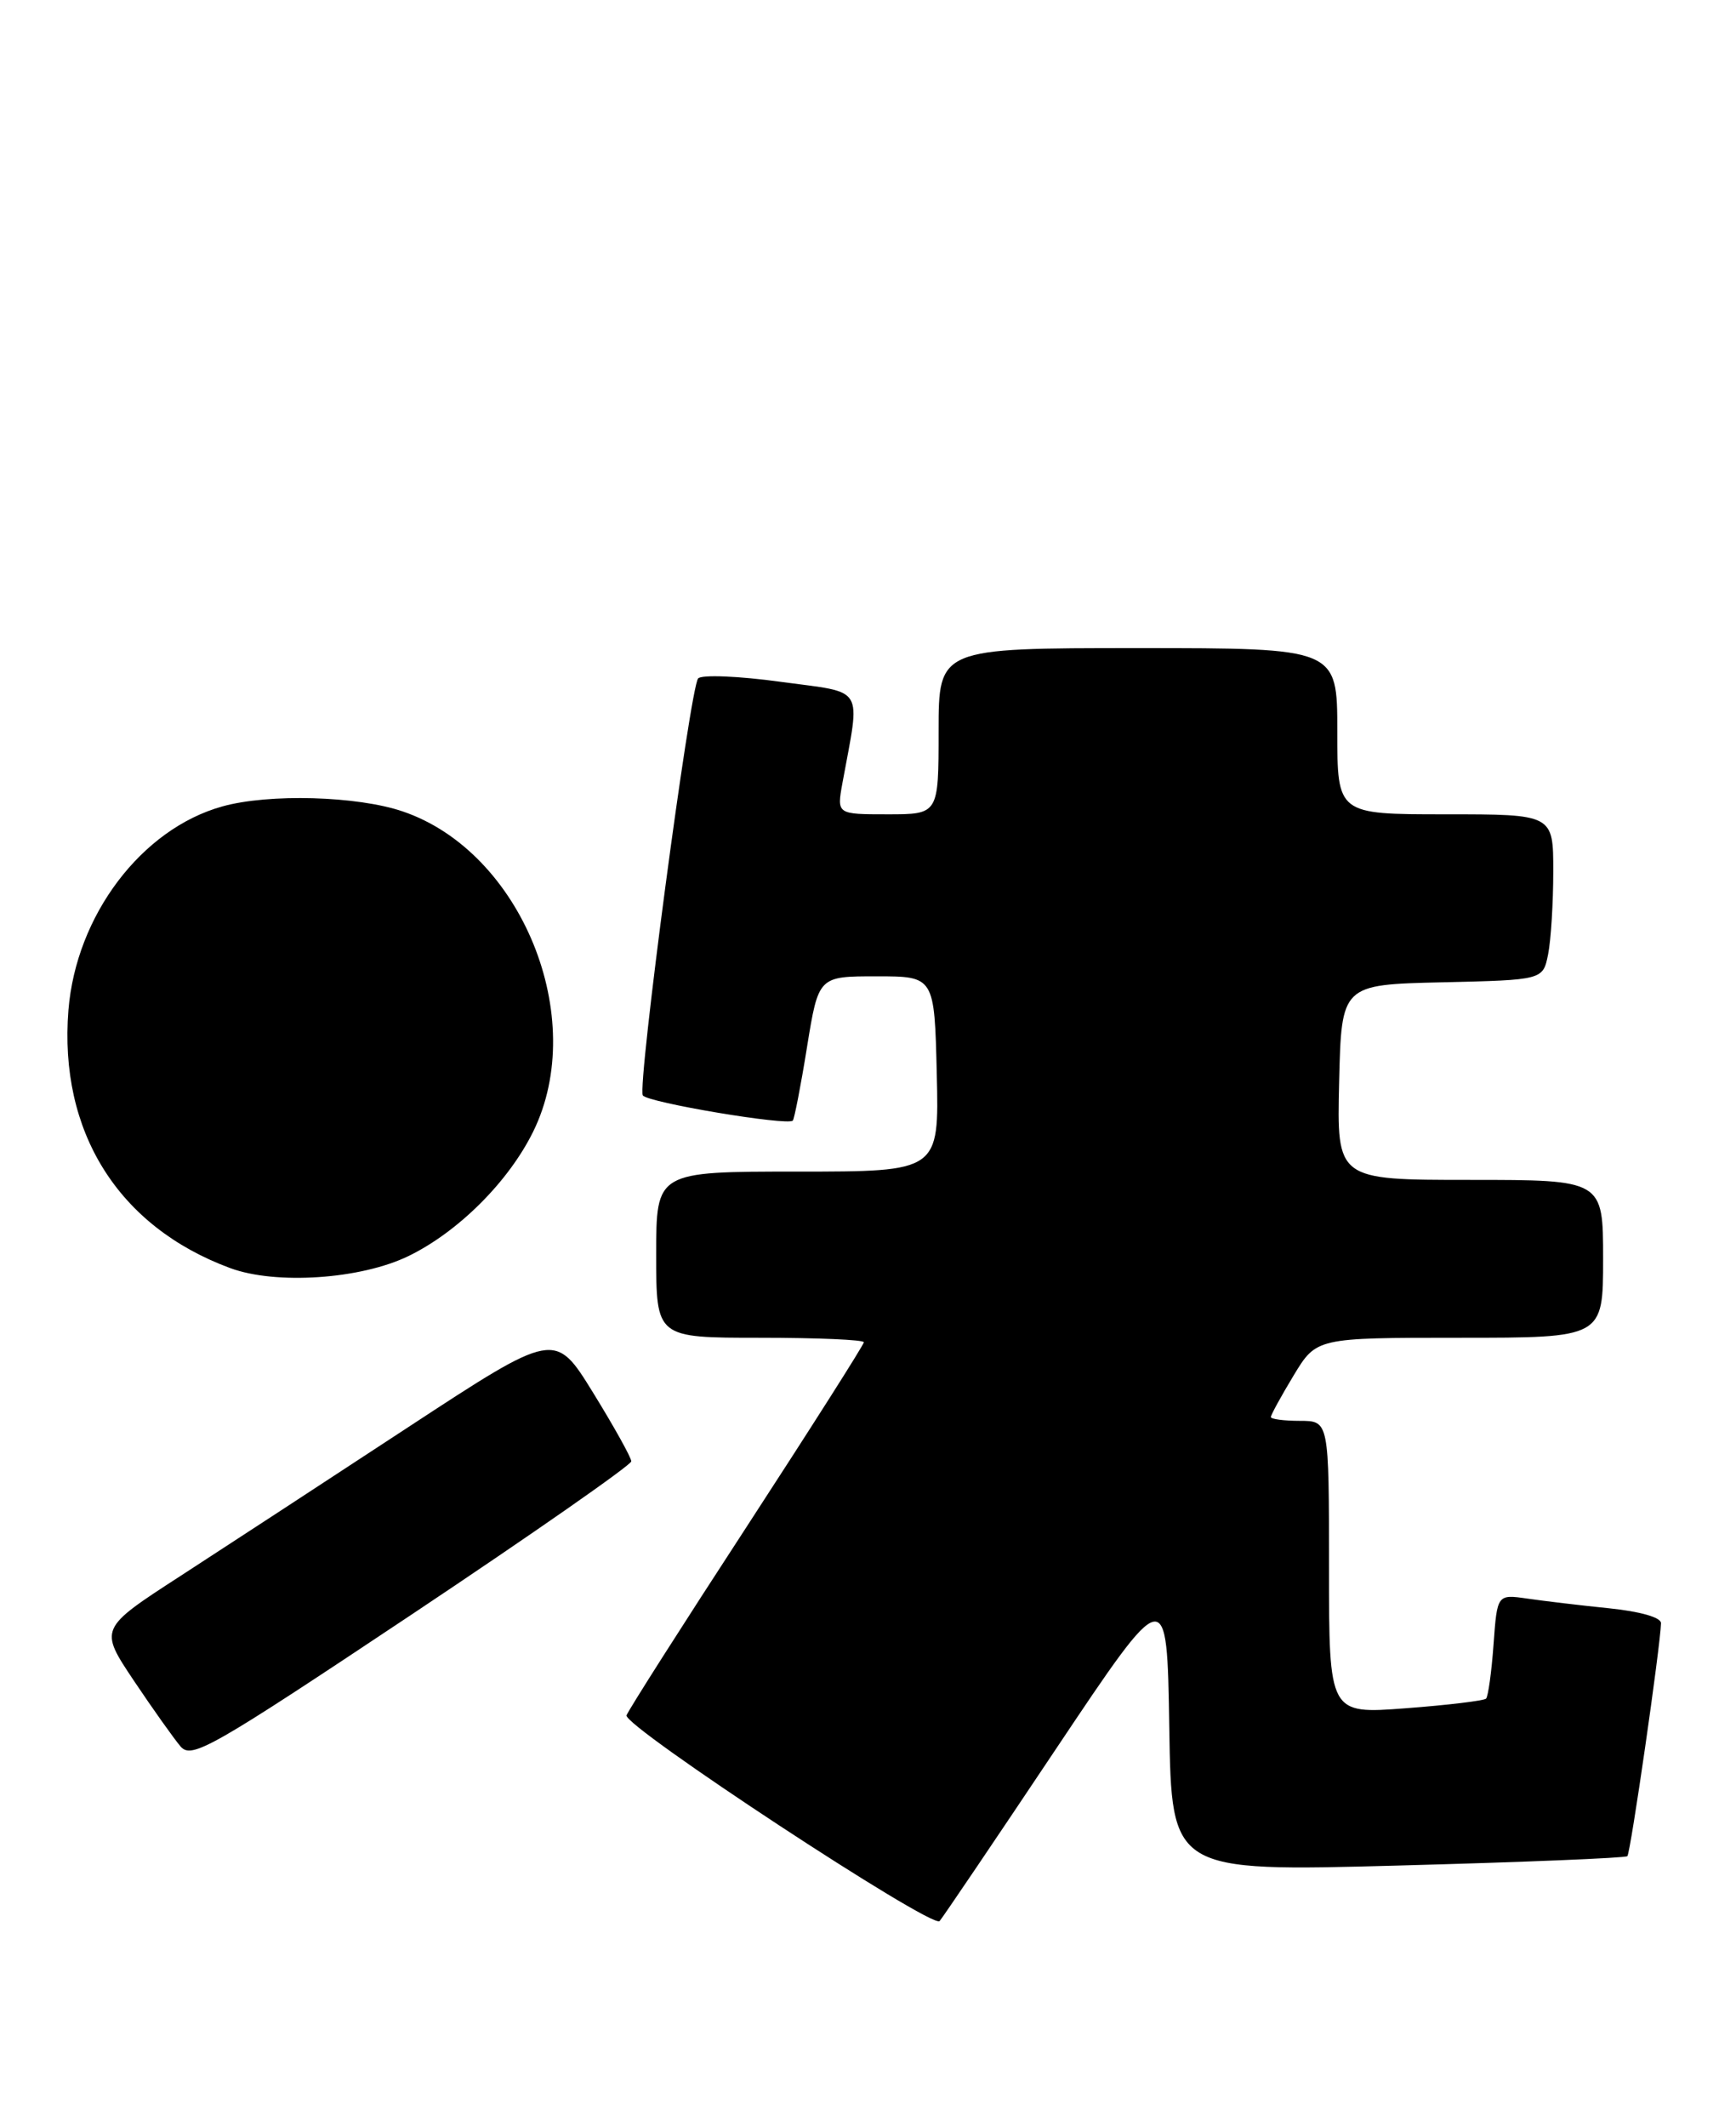 <?xml version="1.0" encoding="UTF-8" standalone="no"?>
<!DOCTYPE svg PUBLIC "-//W3C//DTD SVG 1.1//EN" "http://www.w3.org/Graphics/SVG/1.1/DTD/svg11.dtd" >
<svg xmlns="http://www.w3.org/2000/svg" xmlns:xlink="http://www.w3.org/1999/xlink" version="1.1" viewBox="0 0 209 256">
 <g >
 <path fill="currentColor"
d=" M 127.12 210.50 C 140.50 190.50 140.50 190.50 140.77 207.88 C 141.05 225.25 141.05 225.25 168.27 224.52 C 183.25 224.12 195.69 223.61 195.92 223.39 C 196.30 223.04 199.90 198.11 199.97 195.35 C 199.99 194.66 197.46 193.94 193.75 193.56 C 190.31 193.21 185.87 192.68 183.88 192.39 C 180.25 191.87 180.25 191.87 179.81 197.91 C 179.57 201.24 179.16 204.17 178.91 204.43 C 178.65 204.68 174.29 205.21 169.22 205.59 C 160.00 206.29 160.00 206.29 160.00 188.64 C 160.00 171.00 160.00 171.00 156.50 171.00 C 154.57 171.00 153.00 170.79 153.00 170.54 C 153.00 170.29 154.23 168.04 155.74 165.54 C 158.49 161.00 158.49 161.00 175.74 161.00 C 193.00 161.00 193.00 161.00 193.00 151.50 C 193.00 142.00 193.00 142.00 176.97 142.00 C 160.94 142.00 160.94 142.00 161.22 130.25 C 161.50 118.50 161.50 118.50 173.63 118.22 C 185.76 117.94 185.76 117.94 186.38 114.85 C 186.72 113.14 187.00 108.66 187.00 104.87 C 187.00 98.00 187.00 98.00 174.00 98.00 C 161.00 98.00 161.00 98.00 161.00 88.00 C 161.00 78.00 161.00 78.00 137.00 78.00 C 113.00 78.00 113.00 78.00 113.00 88.00 C 113.00 98.00 113.00 98.00 106.87 98.00 C 100.74 98.00 100.74 98.00 101.42 94.25 C 103.60 82.33 104.28 83.46 94.01 82.06 C 88.95 81.36 84.46 81.18 84.05 81.65 C 83.08 82.75 76.71 130.72 77.39 131.83 C 77.92 132.68 94.83 135.52 95.45 134.86 C 95.63 134.66 96.41 130.68 97.16 126.00 C 98.54 117.50 98.54 117.50 105.52 117.50 C 112.50 117.50 112.50 117.50 112.78 129.25 C 113.06 141.00 113.06 141.00 96.03 141.00 C 79.00 141.00 79.00 141.00 79.00 151.00 C 79.00 161.00 79.00 161.00 91.50 161.00 C 98.38 161.00 104.00 161.24 104.00 161.54 C 104.00 161.84 97.65 171.82 89.90 183.73 C 82.14 195.63 75.63 205.85 75.43 206.44 C 75.00 207.72 112.24 232.19 113.12 231.20 C 113.47 230.81 119.77 221.50 127.12 210.50 Z  M 76.00 175.87 C 76.00 175.42 73.93 171.71 71.41 167.62 C 66.82 160.18 66.82 160.18 49.16 171.75 C 39.45 178.12 27.10 186.18 21.72 189.67 C 11.93 196.01 11.93 196.01 16.11 202.26 C 18.41 205.69 20.95 209.26 21.74 210.19 C 23.08 211.73 25.39 210.41 49.60 194.28 C 64.12 184.60 76.00 176.31 76.00 175.87 Z  M 49.19 151.16 C 55.17 148.25 61.23 142.21 64.19 136.19 C 70.92 122.52 62.78 102.52 48.50 97.66 C 43.03 95.79 32.37 95.49 26.78 97.05 C 17.04 99.75 9.16 110.17 8.24 121.56 C 7.07 136.20 14.22 147.62 27.70 152.61 C 33.21 154.65 43.44 153.96 49.19 151.16 Z "/>
</g>
</svg>